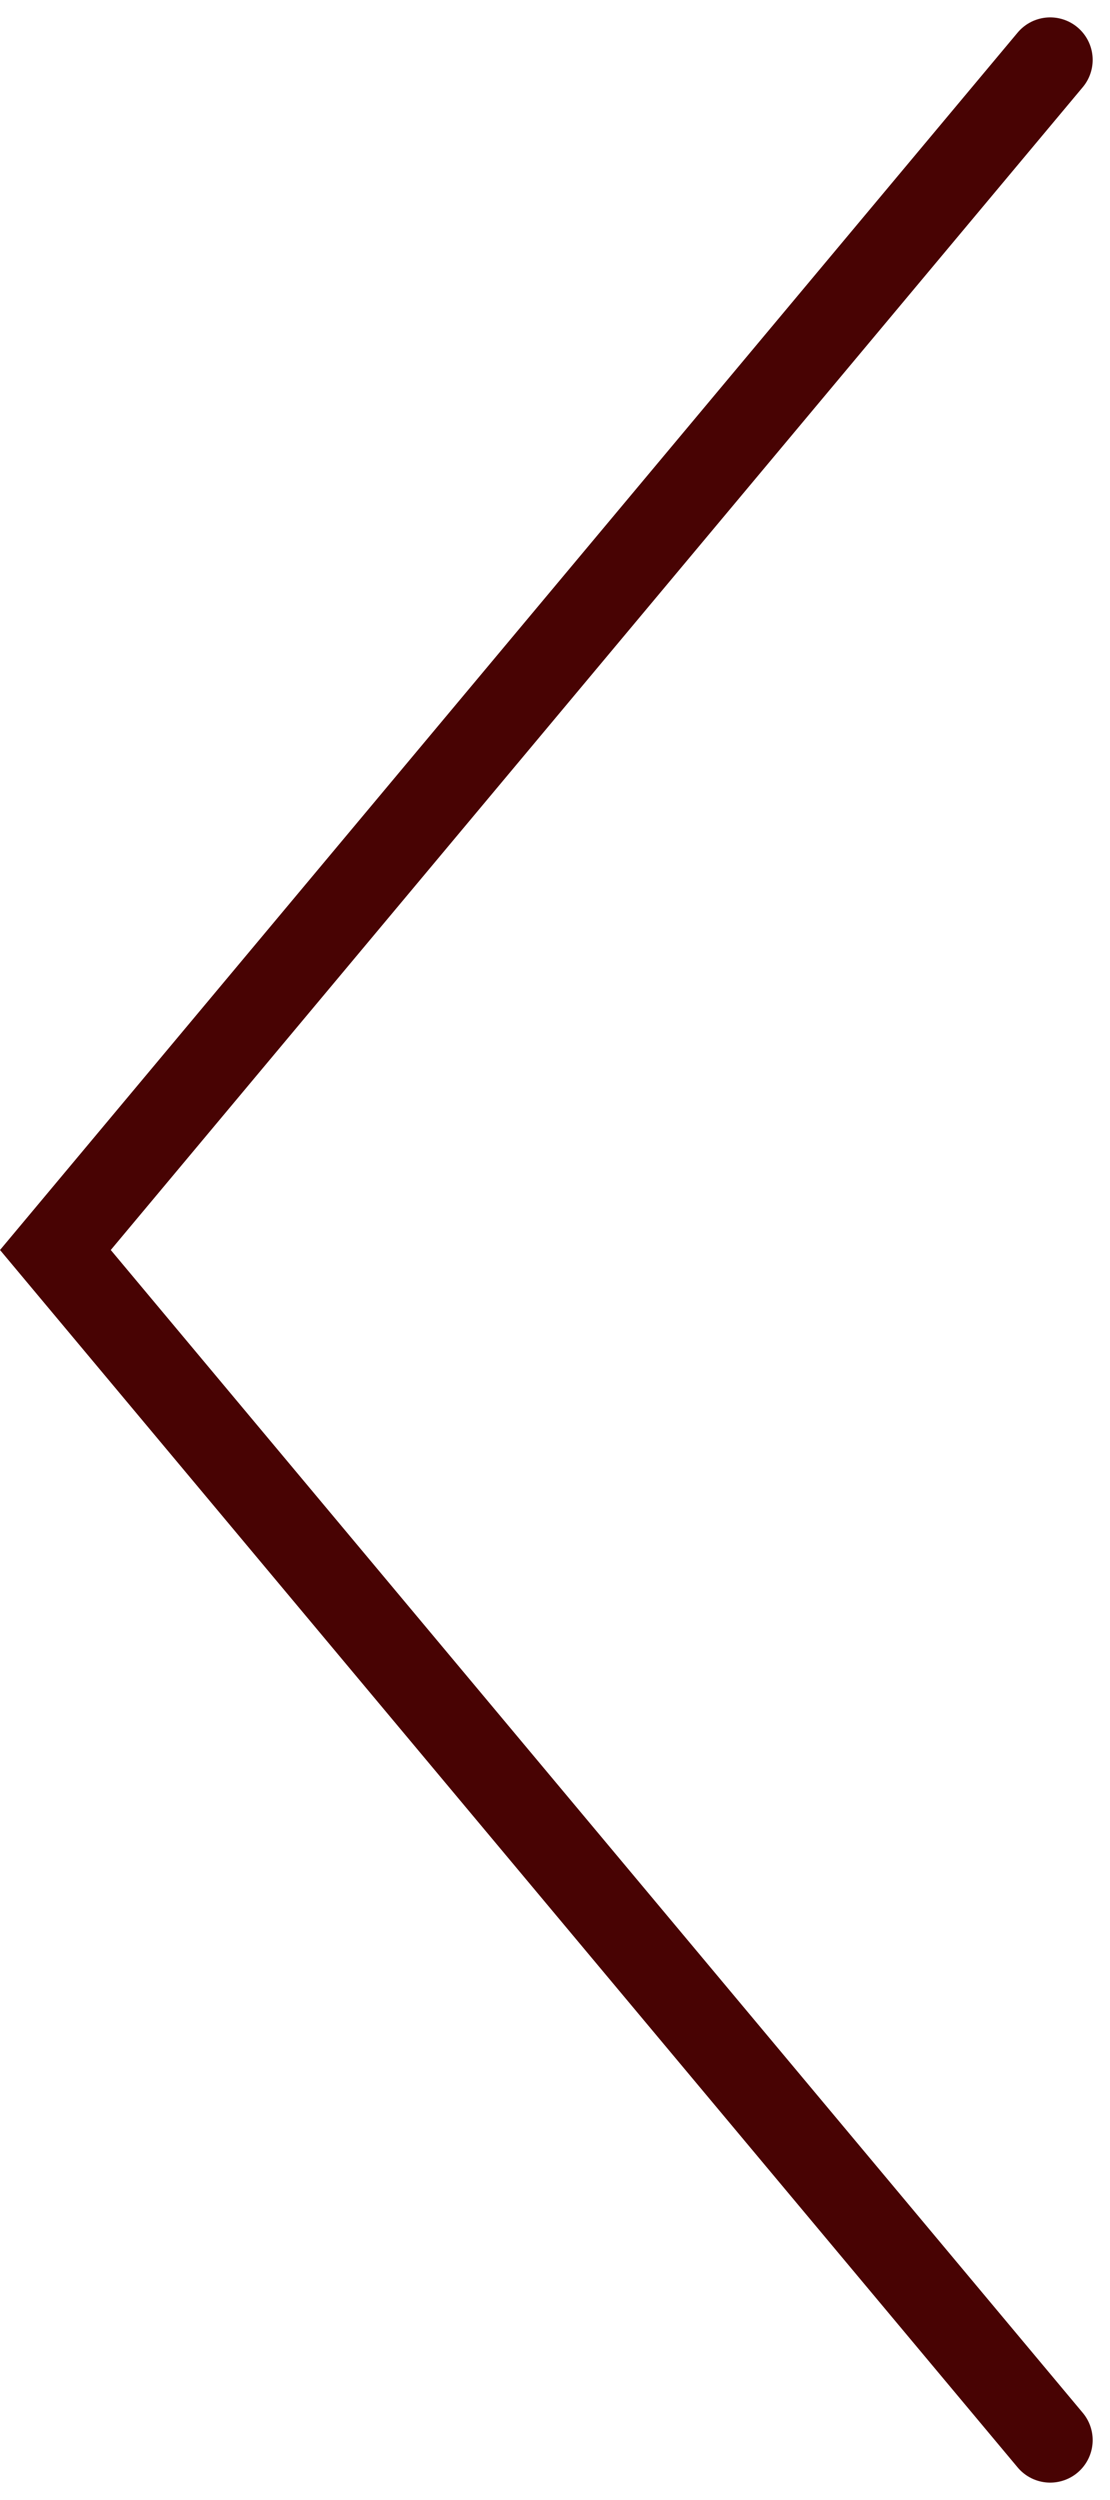 <svg xmlns="http://www.w3.org/2000/svg" width="26.132" height="58.817" viewBox="0 0 26.132 58.817">
  <g id="Component_2_3" data-name="Component 2 – 3" transform="translate(1.304 1.409)">
    <path id="Path_1055" data-name="Path 1055" d="M33,2935,9.58,2963,33,2991" transform="translate(-9.58 -2935)" fill="none" stroke="#480303" stroke-linecap="round" stroke-width="2"/>
  </g>
</svg>
